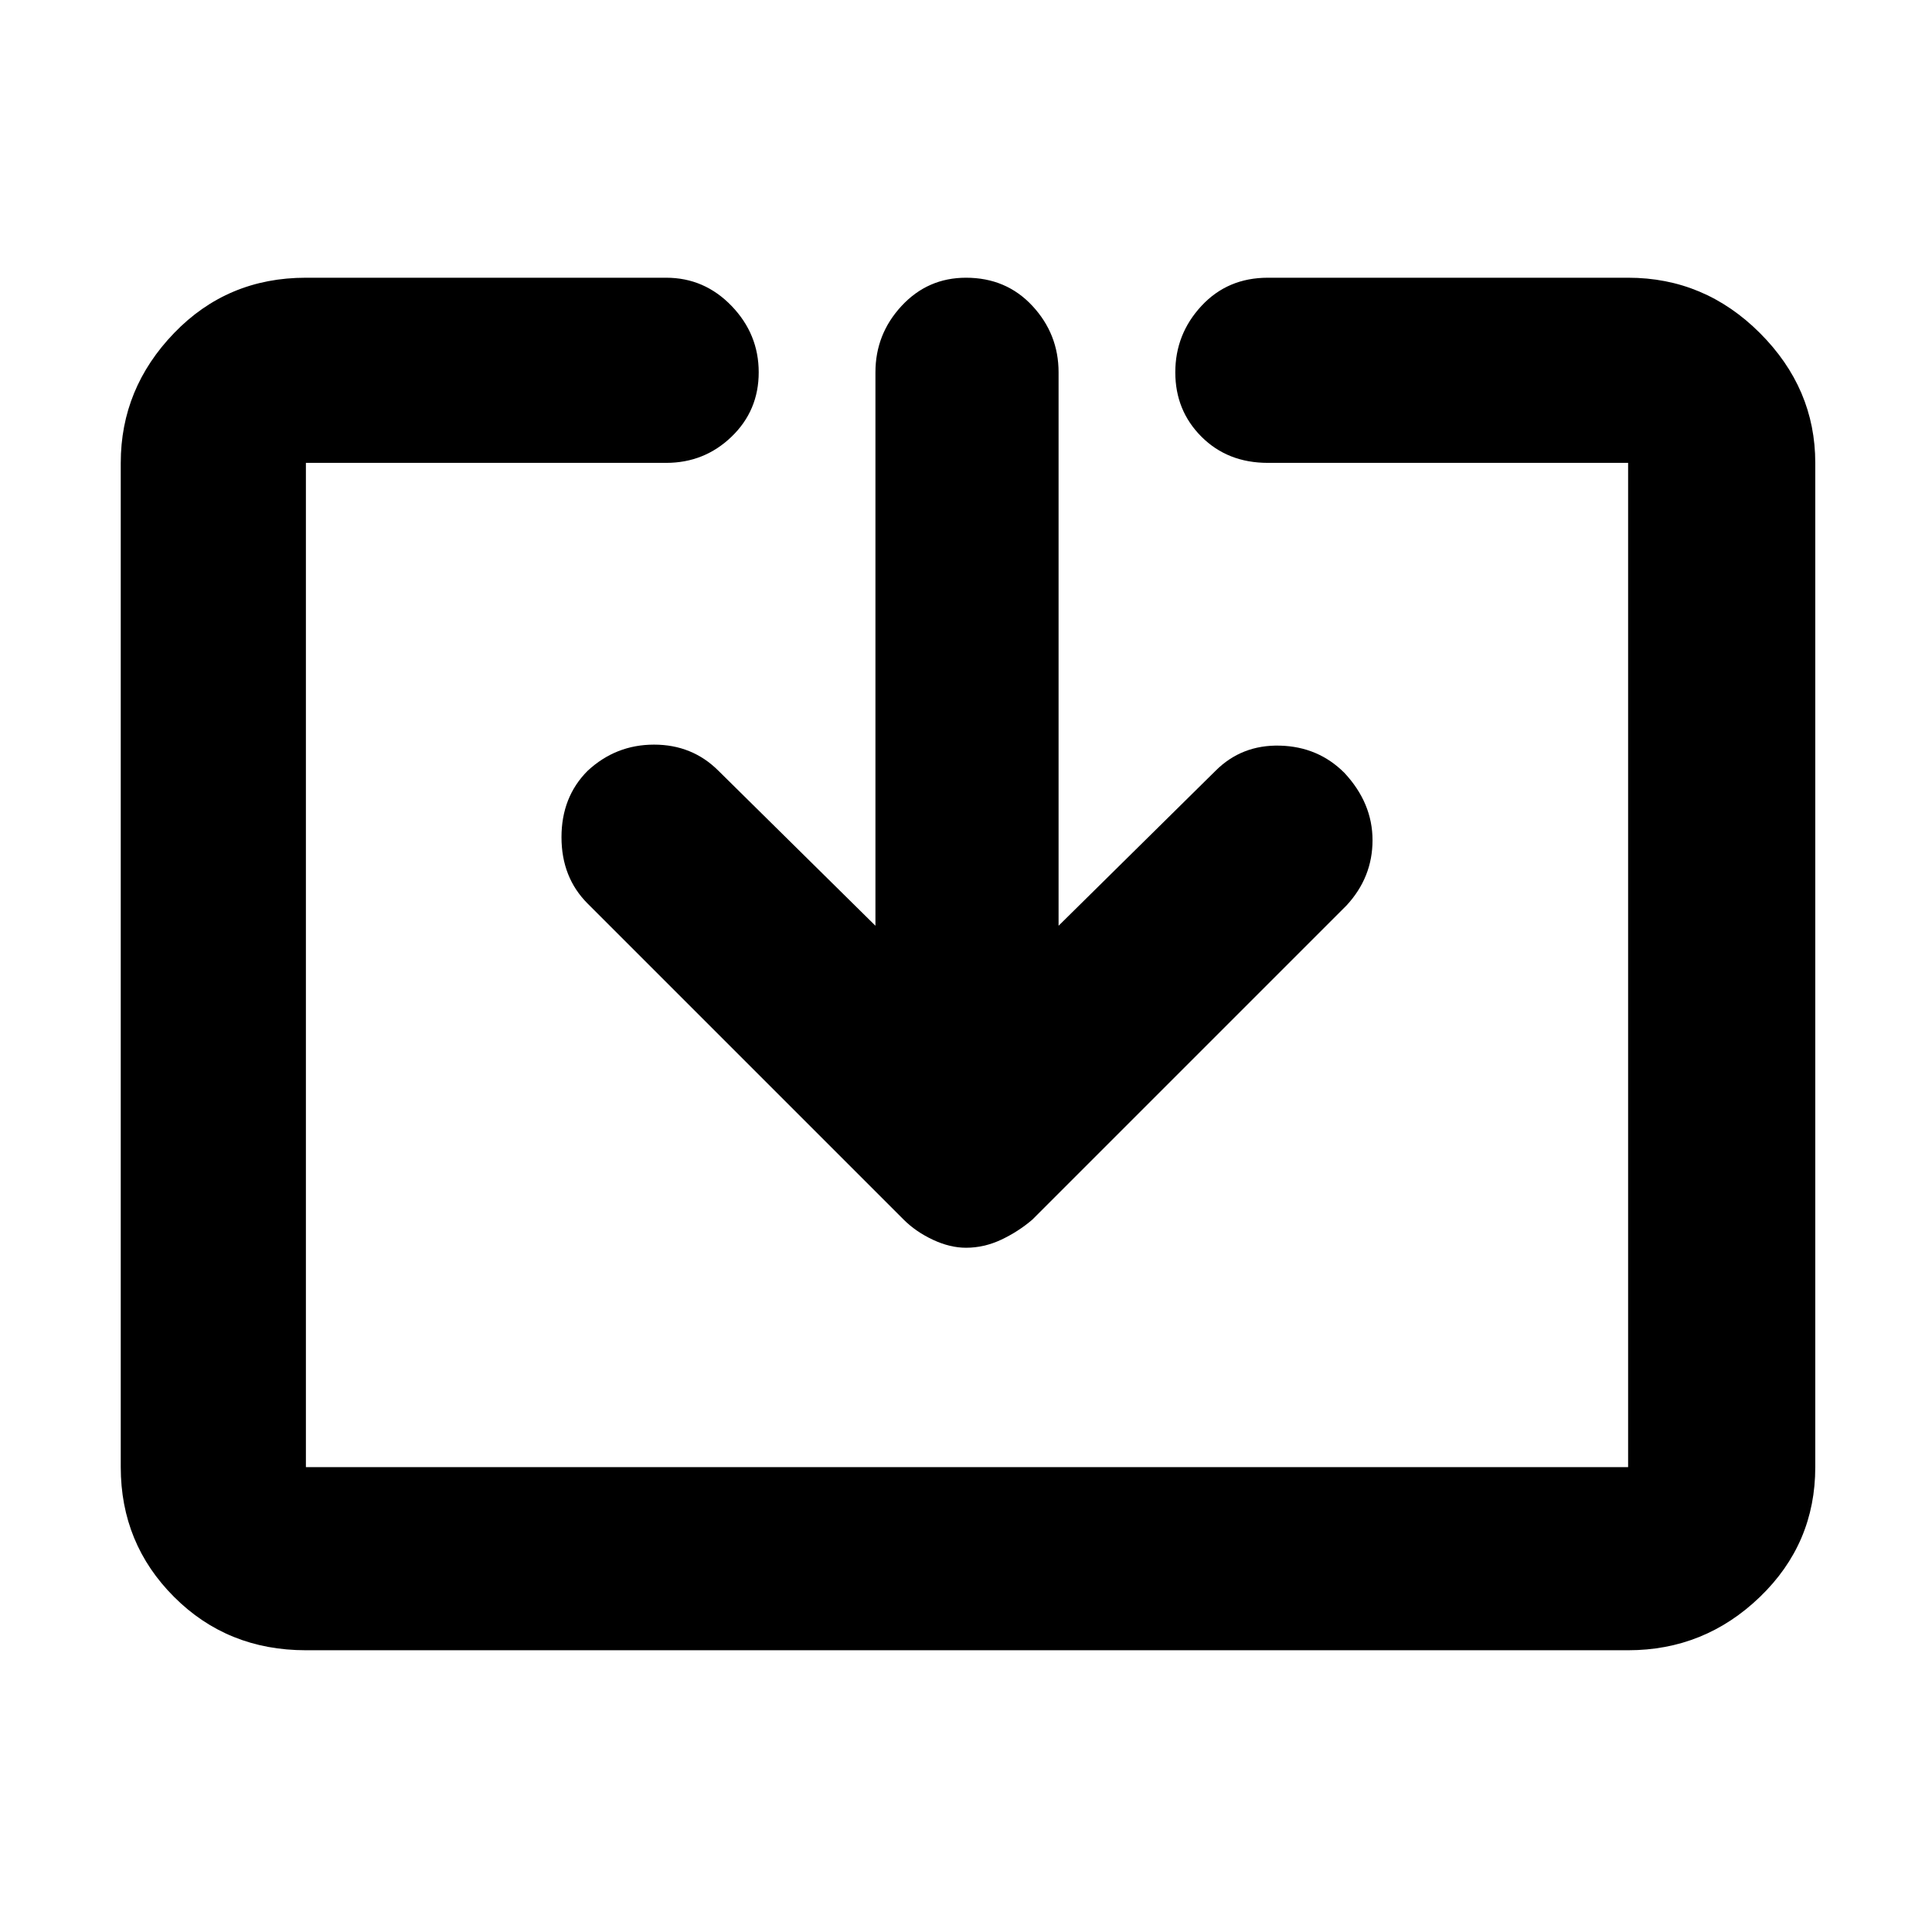 <svg xmlns="http://www.w3.org/2000/svg" height="48" width="48"><path d="M7.6 41Q5.65 41 4.325 39.675Q3 38.35 3 36.45V11.5Q3 9.65 4.325 8.275Q5.65 6.9 7.6 6.9H16.55Q17.5 6.9 18.175 7.6Q18.85 8.3 18.85 9.25Q18.85 10.2 18.175 10.85Q17.5 11.5 16.55 11.5H7.6Q7.6 11.5 7.6 11.5Q7.6 11.5 7.6 11.5V36.45Q7.6 36.45 7.6 36.45Q7.6 36.45 7.6 36.45H40.45Q40.45 36.45 40.45 36.45Q40.45 36.45 40.45 36.45V11.5Q40.45 11.5 40.45 11.5Q40.45 11.5 40.45 11.5H31.5Q30.5 11.5 29.85 10.85Q29.2 10.2 29.2 9.25Q29.2 8.3 29.85 7.6Q30.5 6.9 31.5 6.9H40.45Q42.35 6.9 43.725 8.275Q45.1 9.65 45.1 11.5V36.45Q45.1 38.35 43.725 39.675Q42.35 41 40.45 41ZM24 31Q23.6 31 23.175 30.8Q22.75 30.6 22.45 30.3L14.6 22.45Q13.95 21.8 13.95 20.8Q13.95 19.8 14.6 19.15Q15.3 18.5 16.25 18.5Q17.2 18.5 17.85 19.15L21.75 23V9.25Q21.75 8.3 22.4 7.6Q23.05 6.9 24 6.9Q25 6.9 25.65 7.6Q26.3 8.3 26.3 9.25V23L30.2 19.15Q30.85 18.5 31.8 18.525Q32.75 18.55 33.4 19.2Q34.1 19.95 34.1 20.875Q34.1 21.8 33.45 22.5L25.65 30.3Q25.3 30.6 24.875 30.8Q24.45 31 24 31Z"/></svg>
